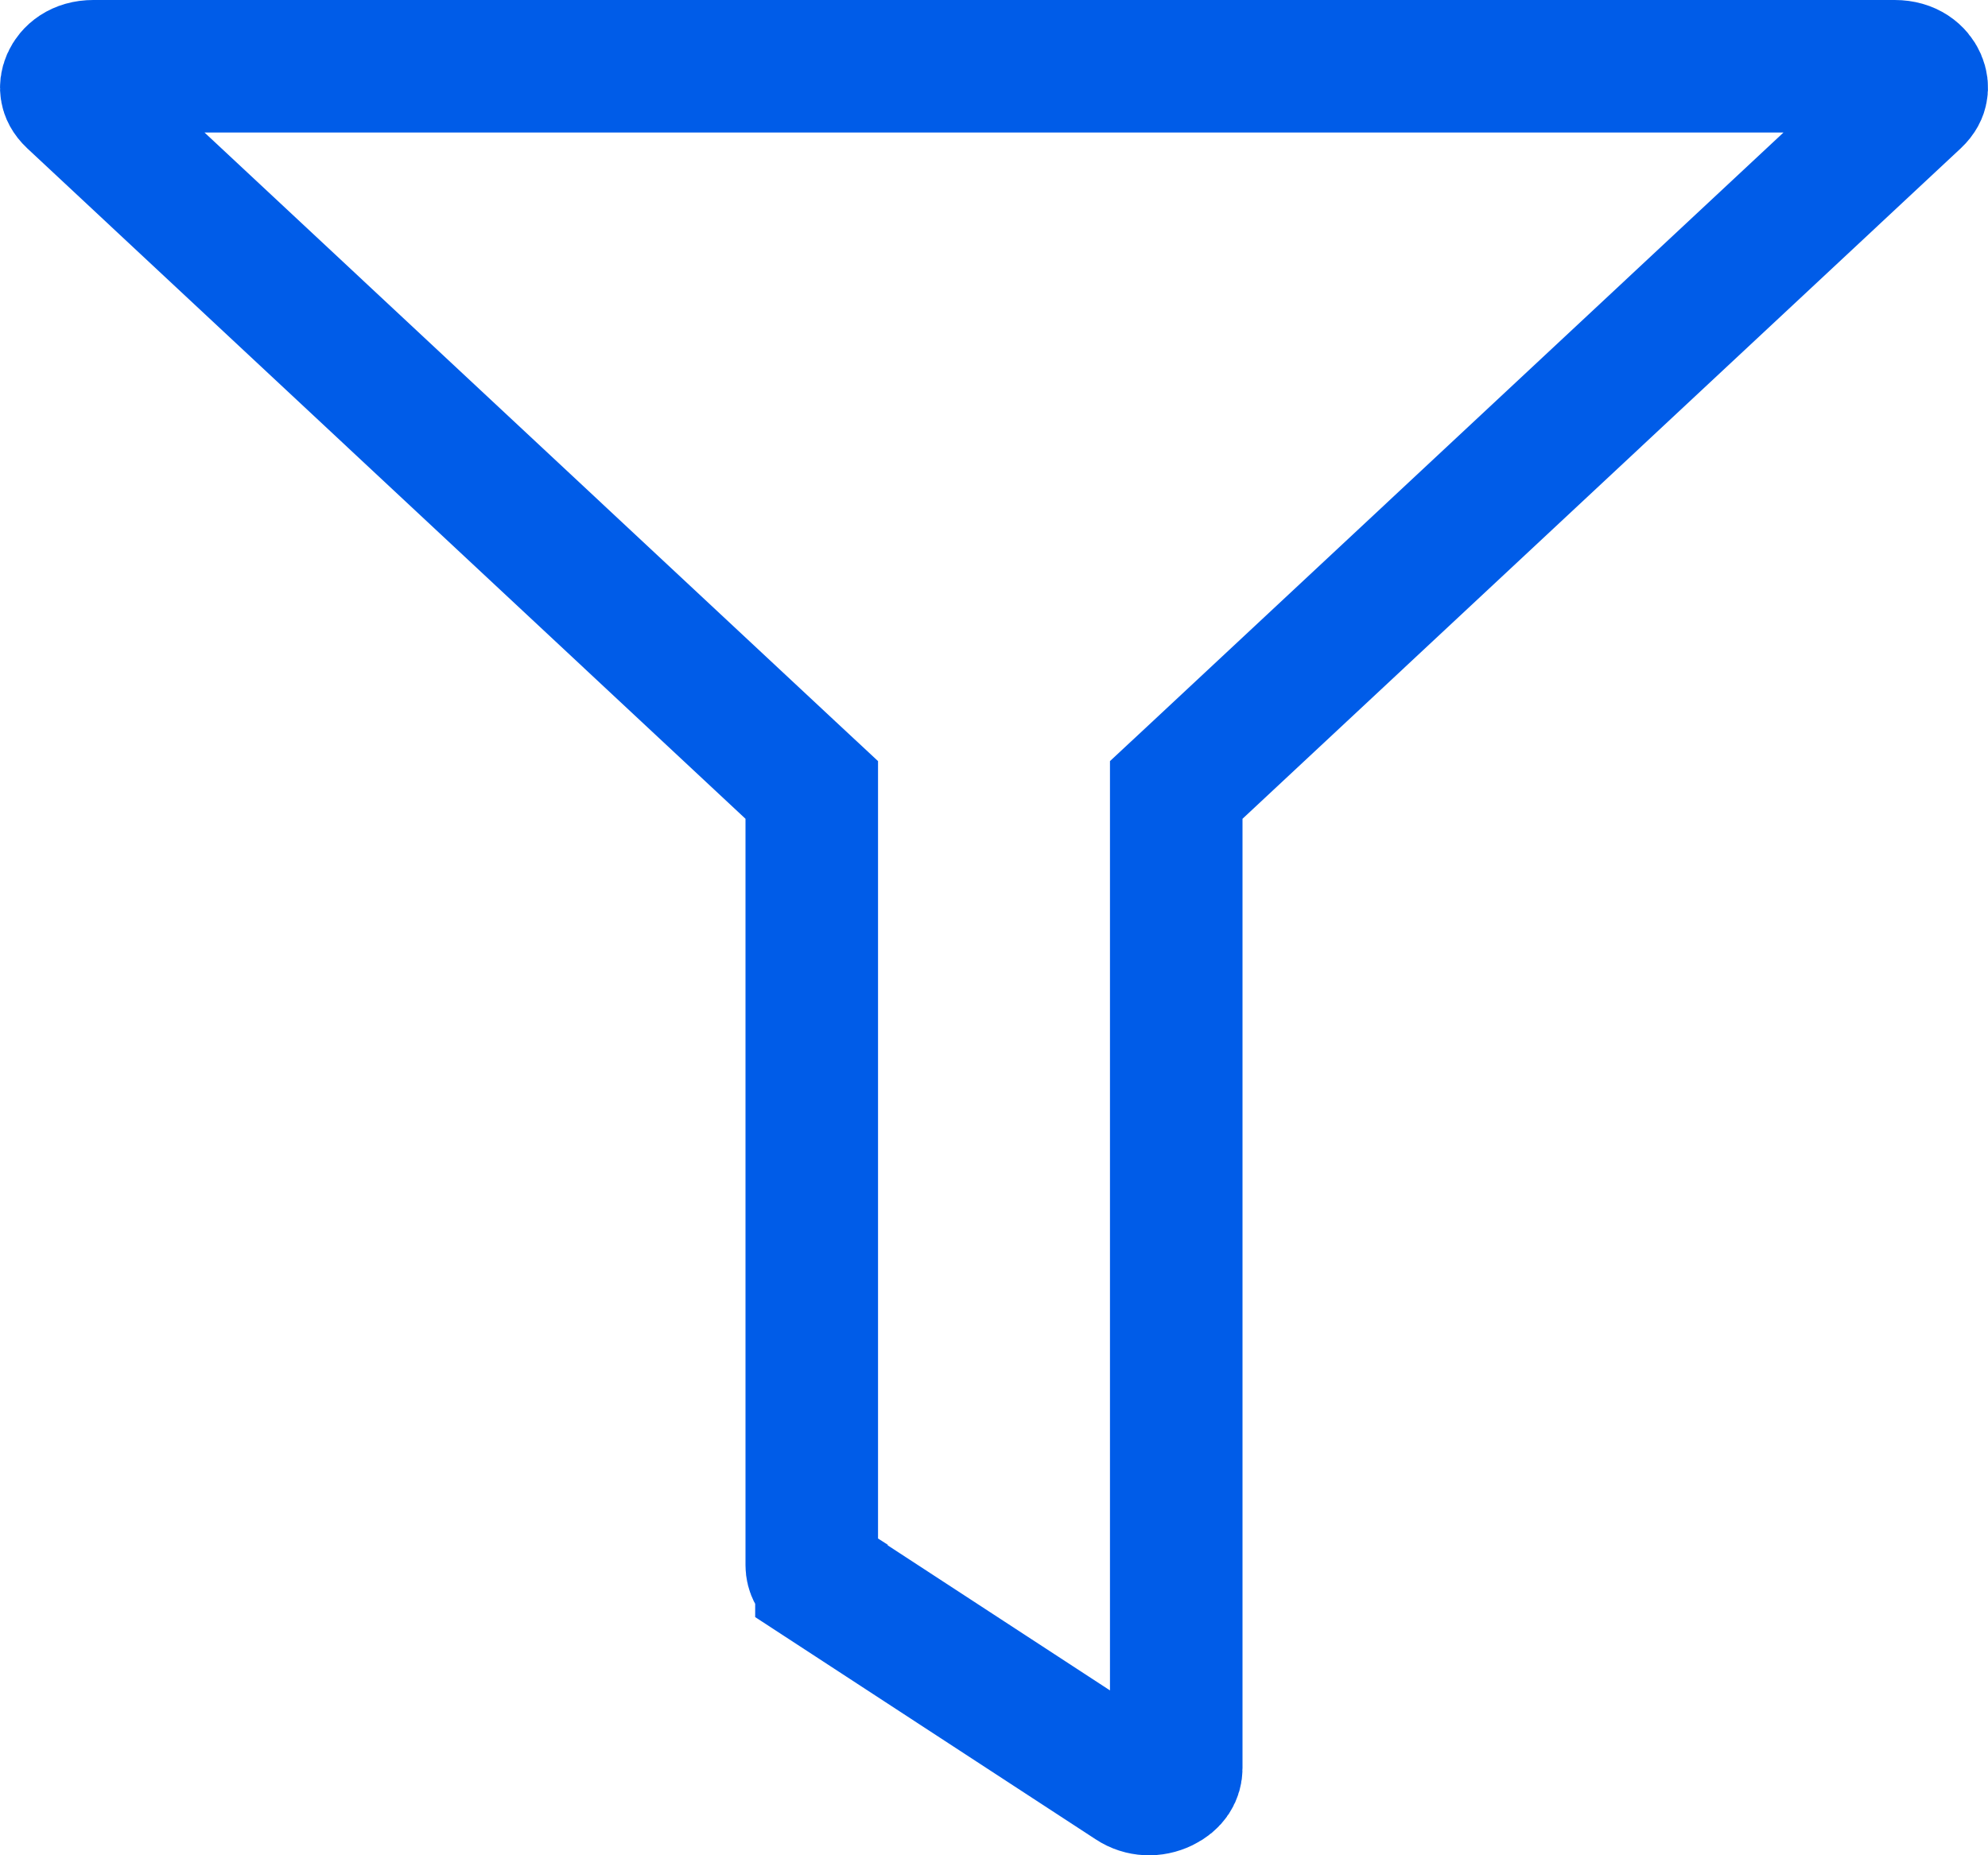 <svg width="15" height="14" viewBox="0 0 15 14" fill="none" xmlns="http://www.w3.org/2000/svg">
<path d="M0.548 0.755L0.548 0.755C0.514 0.723 0.505 0.697 0.502 0.68C0.498 0.661 0.5 0.636 0.512 0.608C0.535 0.556 0.594 0.5 0.704 0.5H14.296C14.406 0.5 14.465 0.556 14.488 0.608C14.5 0.636 14.502 0.661 14.498 0.68C14.495 0.697 14.486 0.723 14.452 0.755L14.452 0.755L9.034 5.813L8.875 5.961V6.178V13.343C8.875 13.389 8.852 13.439 8.778 13.475C8.702 13.512 8.613 13.509 8.542 13.462L8.542 13.462L6.198 11.932C6.198 11.931 6.198 11.931 6.198 11.931C6.143 11.896 6.125 11.848 6.125 11.812V6.178V5.961L5.966 5.813L0.548 0.755Z" stroke="#005CE8"/>
</svg>
